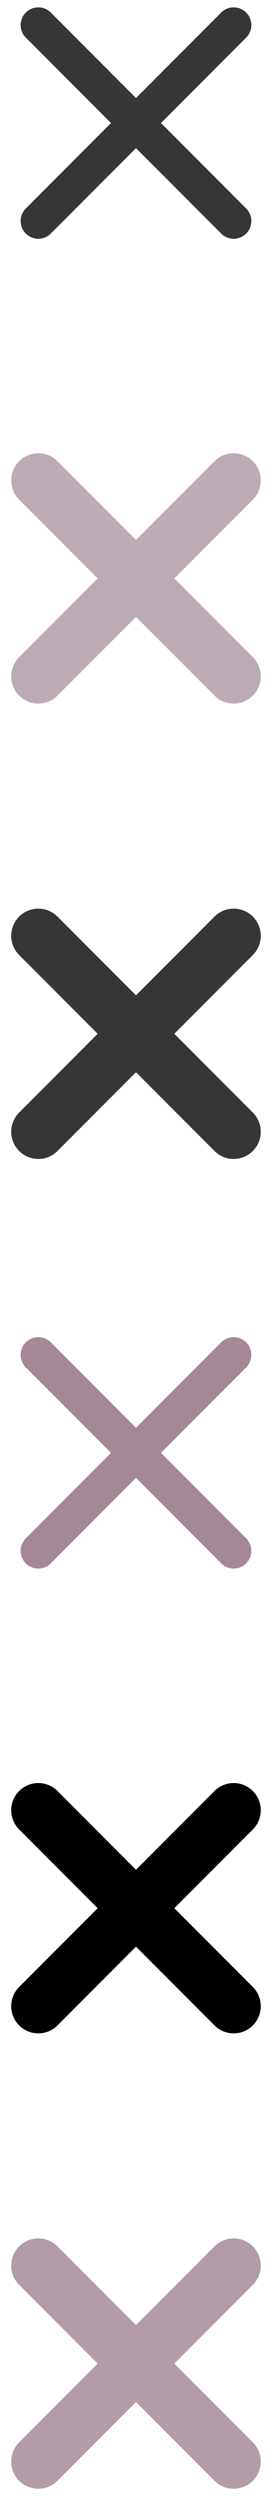 <svg xmlns="http://www.w3.org/2000/svg" width="15.389" height="140.999" viewBox="0 0 15.389 140.999">
  <g id="Grupo_565470" data-name="Grupo 565470" transform="translate(-209.371 -2656.119)">
    <g id="Grupo_560651" data-name="Grupo 560651" transform="translate(-353.824 2713.063)">
      <g id="Grupo_560496" data-name="Grupo 560496">
        <line id="Línea_136" data-name="Línea 136" x2="11.052" y2="11.052" transform="translate(565.363 19.471)" fill="none" stroke="#a58898" stroke-linecap="round" stroke-linejoin="round" stroke-width="2"/>
        <line id="Línea_137" data-name="Línea 137" x1="11.052" y2="11.052" transform="translate(565.363 19.471)" fill="none" stroke="#a58898" stroke-linecap="round" stroke-linejoin="round" stroke-width="2"/>
      </g>
      <g id="Grupo_560497" data-name="Grupo 560497">
        <line id="Línea_138" data-name="Línea 138" x2="11.052" y2="11.052" transform="translate(565.363 45.153)" fill="none" stroke="#000" stroke-linecap="round" stroke-linejoin="round" stroke-width="3.067"/>
        <line id="Línea_139" data-name="Línea 139" x1="11.052" y2="11.052" transform="translate(565.363 45.153)" fill="none" stroke="#000" stroke-linecap="round" stroke-linejoin="round" stroke-width="3.067"/>
      </g>
      <g id="Grupo_560498" data-name="Grupo 560498">
        <line id="Línea_140" data-name="Línea 140" x2="11.052" y2="11.052" transform="translate(565.363 70.836)" fill="none" stroke="#b29ca8" stroke-linecap="round" stroke-linejoin="round" stroke-width="3.067"/>
        <line id="Línea_141" data-name="Línea 141" x1="11.052" y2="11.052" transform="translate(565.363 70.836)" fill="none" stroke="#b29ca8" stroke-linecap="round" stroke-linejoin="round" stroke-width="3.067"/>
      </g>
    </g>
    <g id="Grupo_560652" data-name="Grupo 560652" transform="translate(-353.824 2638.063)">
      <g id="Grupo_560496-2" data-name="Grupo 560496">
        <line id="Línea_136-2" data-name="Línea 136" x2="11.052" y2="11.052" transform="translate(565.363 19.471)" fill="none" stroke="#363636" stroke-linecap="round" stroke-linejoin="round" stroke-width="2"/>
        <line id="Línea_137-2" data-name="Línea 137" x1="11.052" y2="11.052" transform="translate(565.363 19.471)" fill="none" stroke="#363636" stroke-linecap="round" stroke-linejoin="round" stroke-width="2"/>
      </g>
      <g id="Grupo_560497-2" data-name="Grupo 560497">
        <line id="Línea_138-2" data-name="Línea 138" x2="11.052" y2="11.052" transform="translate(565.363 45.153)" fill="none" stroke="#bbabb4" stroke-linecap="round" stroke-linejoin="round" stroke-width="3.067"/>
        <line id="Línea_139-2" data-name="Línea 139" x1="11.052" y2="11.052" transform="translate(565.363 45.153)" fill="none" stroke="#bbabb4" stroke-linecap="round" stroke-linejoin="round" stroke-width="3.067"/>
      </g>
      <g id="Grupo_560498-2" data-name="Grupo 560498">
        <line id="Línea_140-2" data-name="Línea 140" x2="11.052" y2="11.052" transform="translate(565.363 70.836)" fill="none" stroke="#363636" stroke-linecap="round" stroke-linejoin="round" stroke-width="3.067"/>
        <line id="Línea_141-2" data-name="Línea 141" x1="11.052" y2="11.052" transform="translate(565.363 70.836)" fill="none" stroke="#363636" stroke-linecap="round" stroke-linejoin="round" stroke-width="3.067"/>
      </g>
    </g>
  </g>
</svg>
